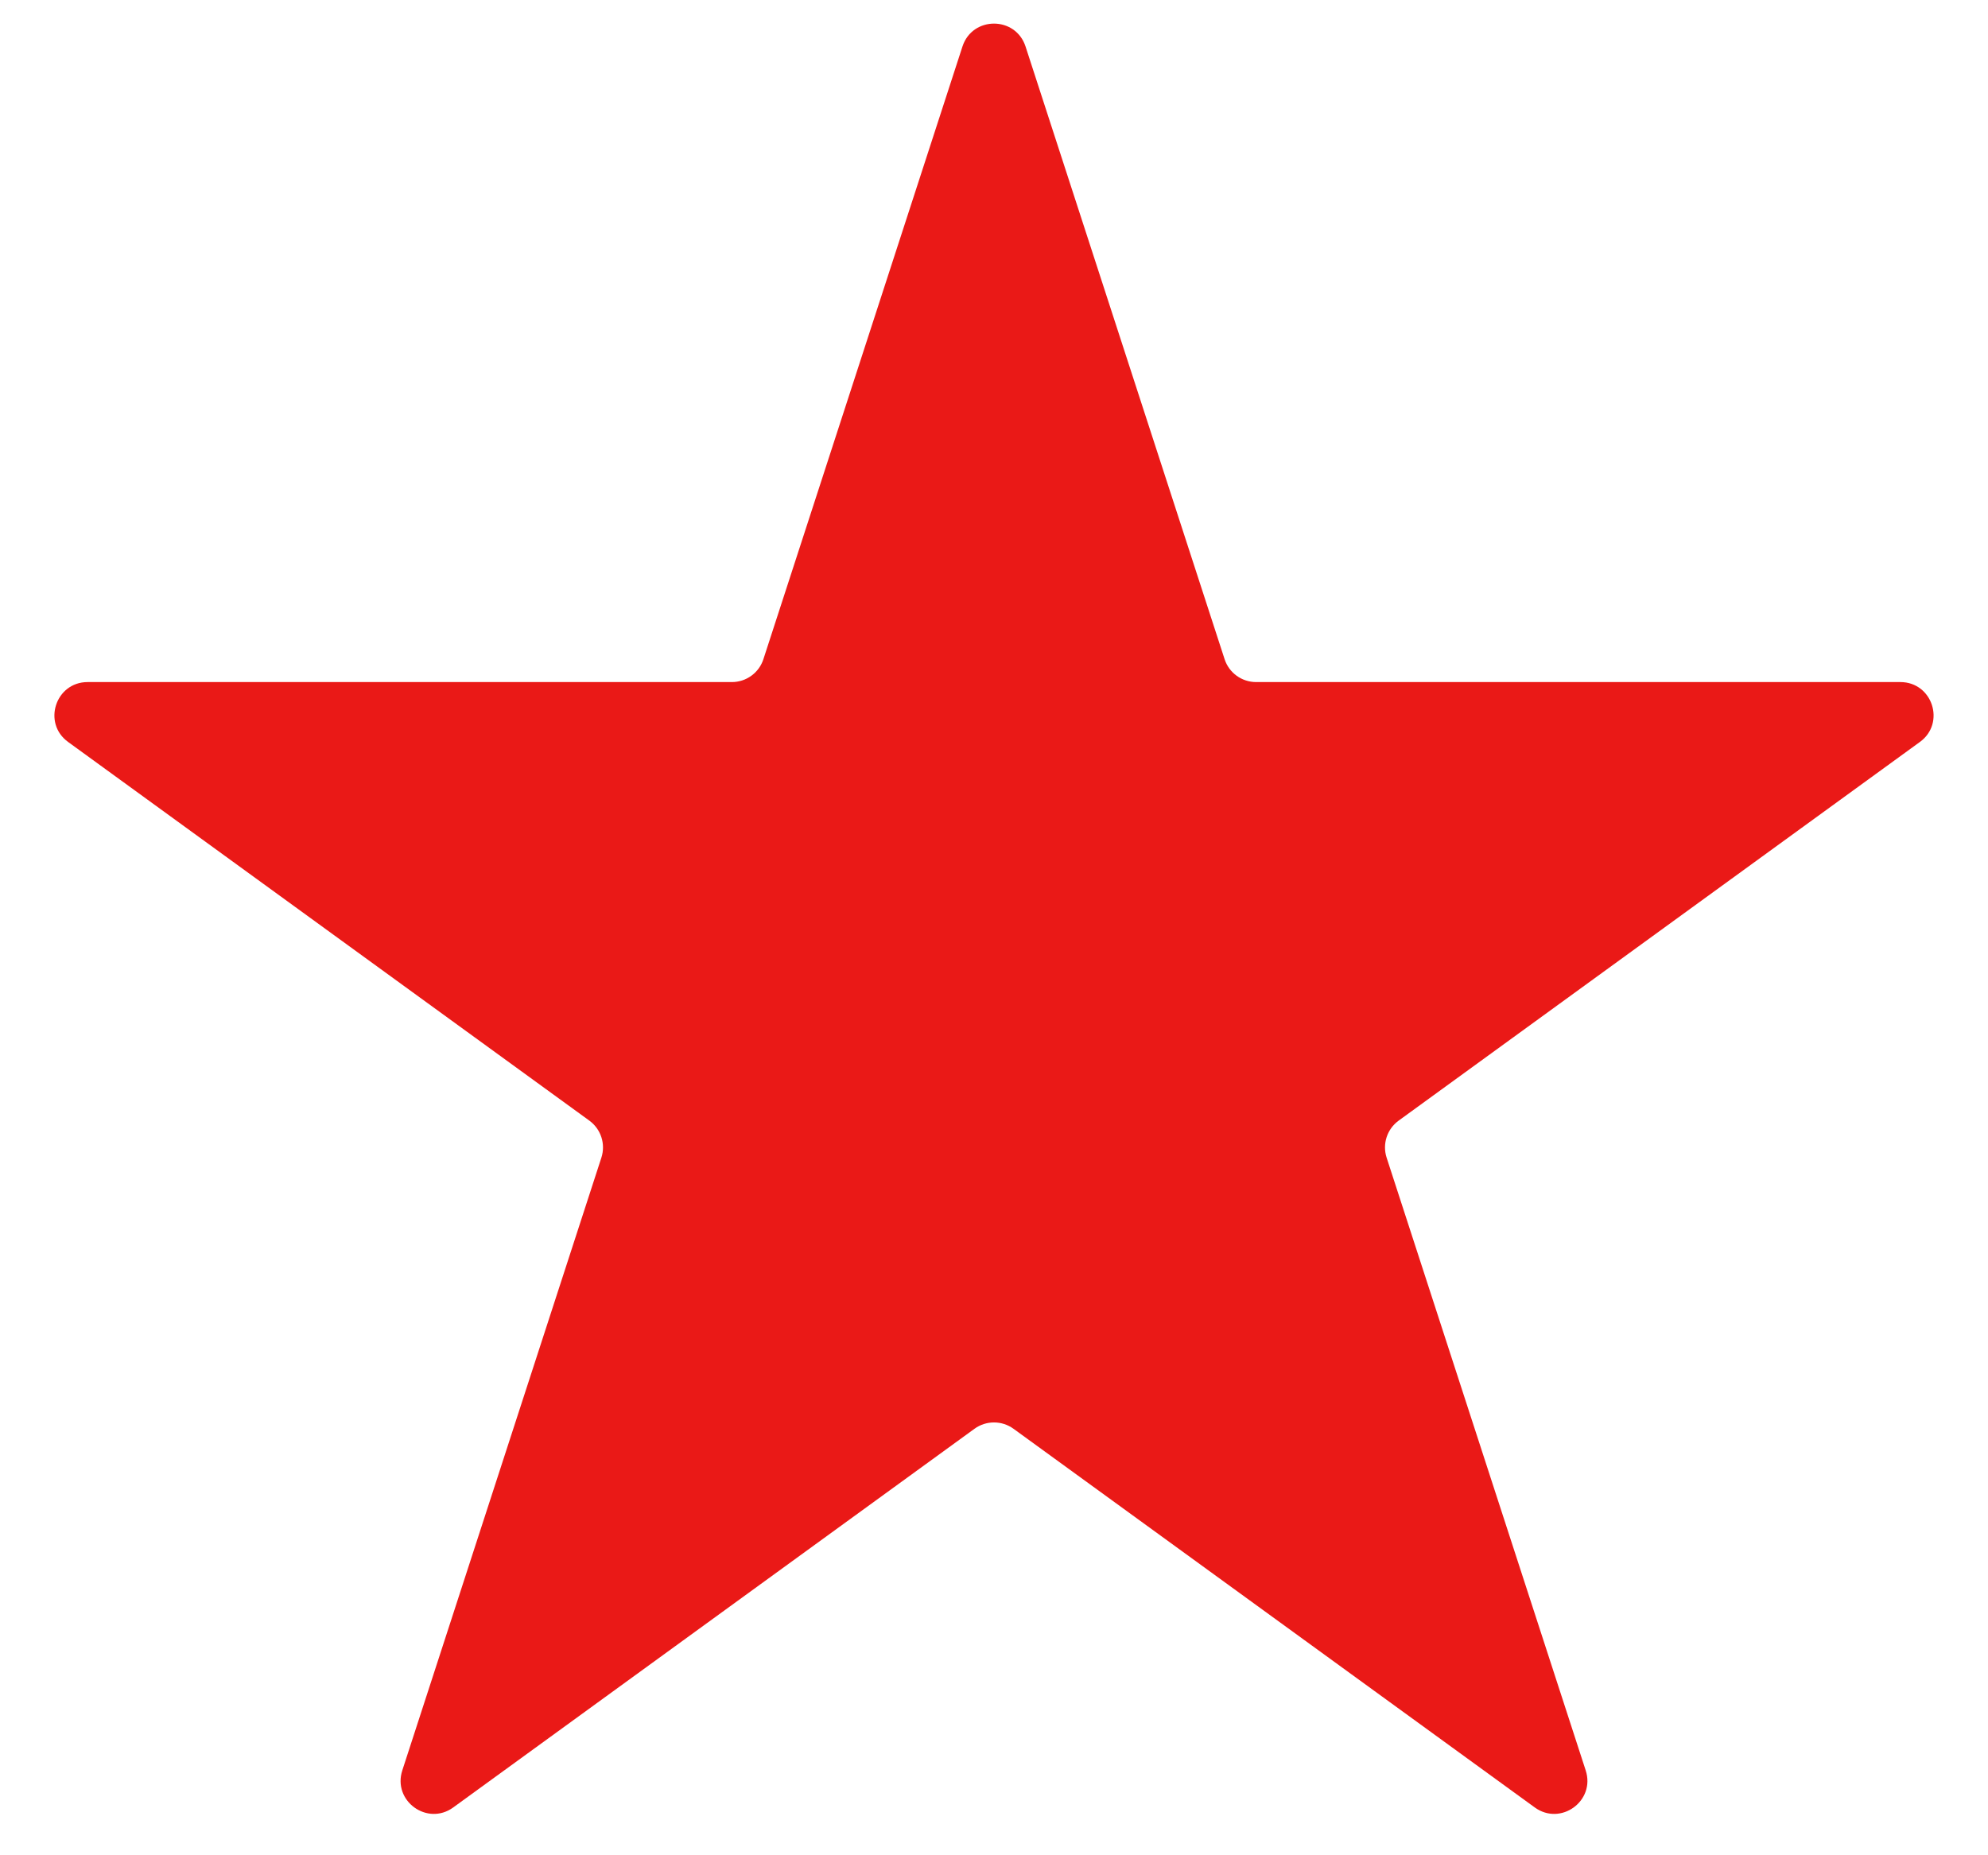 <svg width="30" height="28" viewBox="0 0 30 28" fill="none" xmlns="http://www.w3.org/2000/svg">
<path d="M14.524 0.702C14.674 0.241 15.326 0.241 15.476 0.702L18.48 9.949C18.547 10.155 18.739 10.294 18.956 10.294H28.678C29.162 10.294 29.364 10.914 28.972 11.198L21.106 16.913C20.931 17.041 20.858 17.266 20.925 17.472L23.929 26.719C24.079 27.18 23.552 27.563 23.16 27.278L15.294 21.563C15.119 21.436 14.881 21.436 14.706 21.563L6.84 27.278C6.449 27.563 5.921 27.18 6.071 26.719L9.075 17.472C9.142 17.266 9.069 17.041 8.894 16.913L1.028 11.198C0.636 10.914 0.838 10.294 1.322 10.294H11.044C11.261 10.294 11.453 10.155 11.52 9.949L14.524 0.702Z" fill="#EA1917"/>
</svg>
